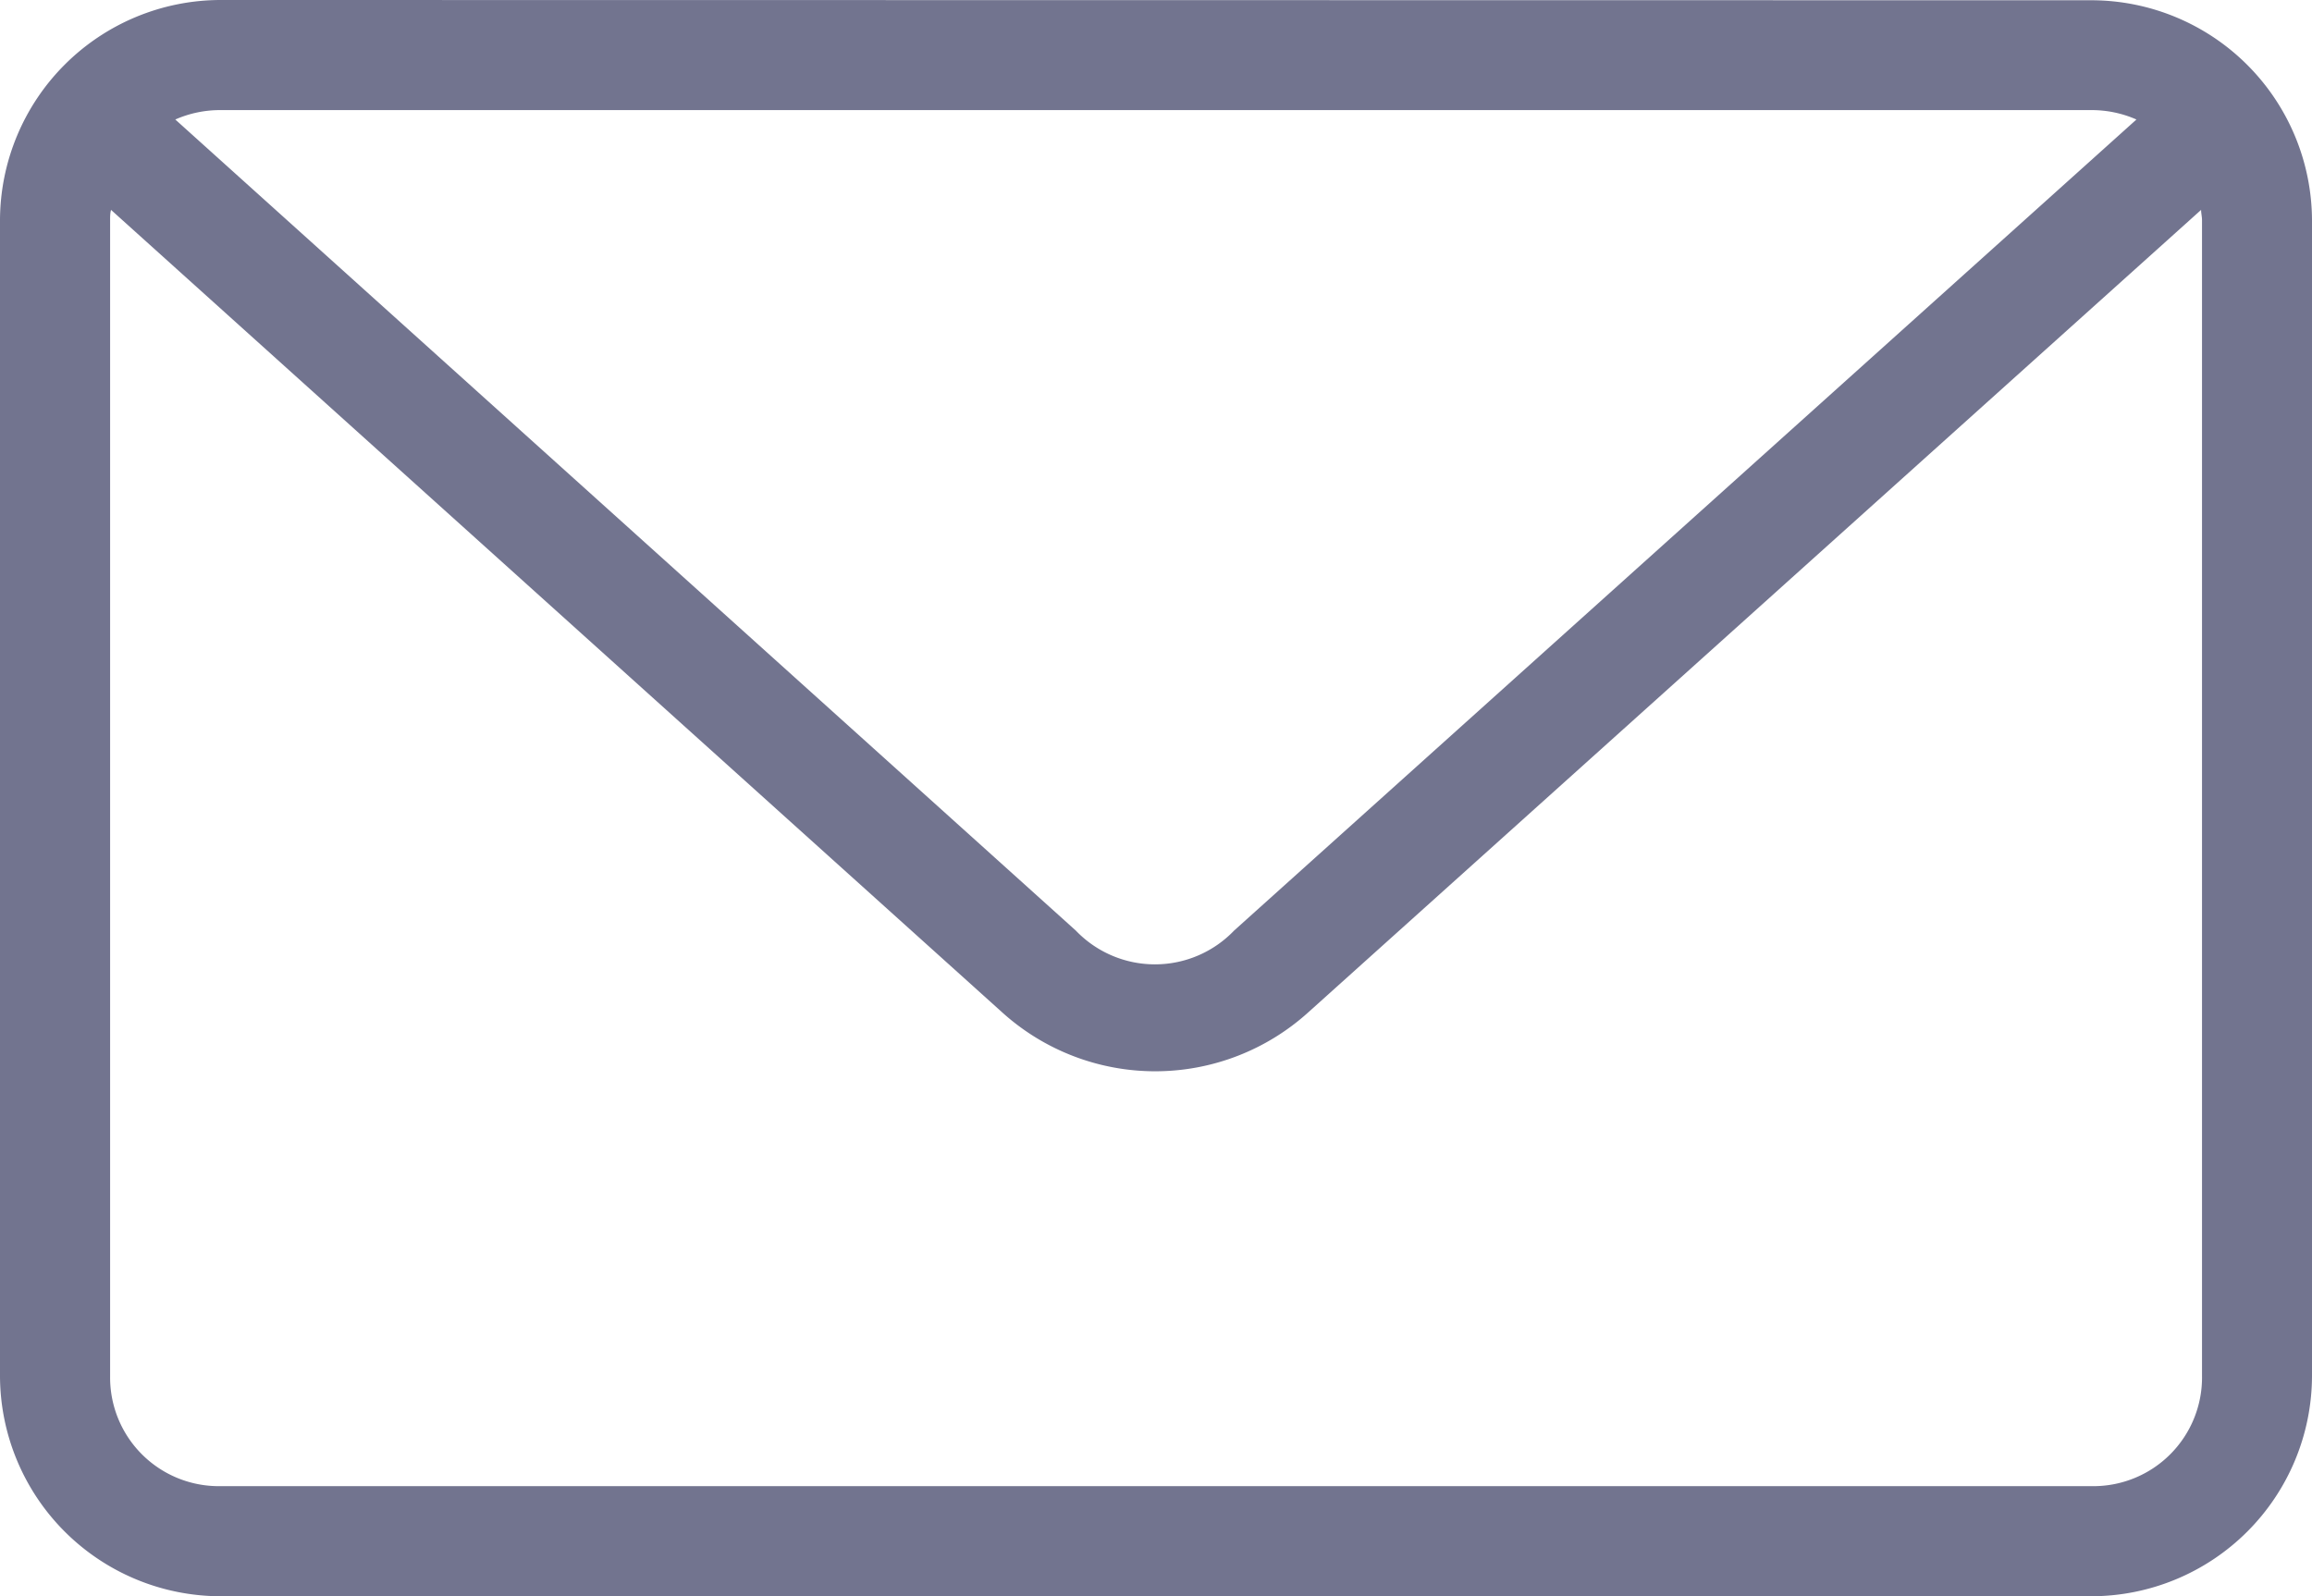 <svg id="noun_Email_1599330" xmlns="http://www.w3.org/2000/svg" width="17.7" height="12.221" viewBox="0 0 17.7 12.221">
  <g id="Group_1473" data-name="Group 1473" transform="translate(0 0)">
    <path id="Path_510" data-name="Path 510" d="M9.686,973.362A1.691,1.691,0,0,0,8,975.048v8.85a1.691,1.691,0,0,0,1.686,1.686H24.014A1.691,1.691,0,0,0,25.7,983.9v-8.85a1.691,1.691,0,0,0-1.686-1.686Zm0,.843H24.014a.85.85,0,0,1,.342.072l-6.908,6.21a.839.839,0,0,1-1.212,0l-6.894-6.21A.85.85,0,0,1,9.686,974.205Zm-.836.764,6.822,6.144a1.747,1.747,0,0,0,2.344,0l6.835-6.144c0,.026.007.052.007.079v8.85a.832.832,0,0,1-.843.843H9.686a.832.832,0,0,1-.843-.843v-8.85c0-.027,0-.053.007-.079Z" transform="translate(-8 -973.362)" fill="#72748f"/>
  </g>
</svg>
